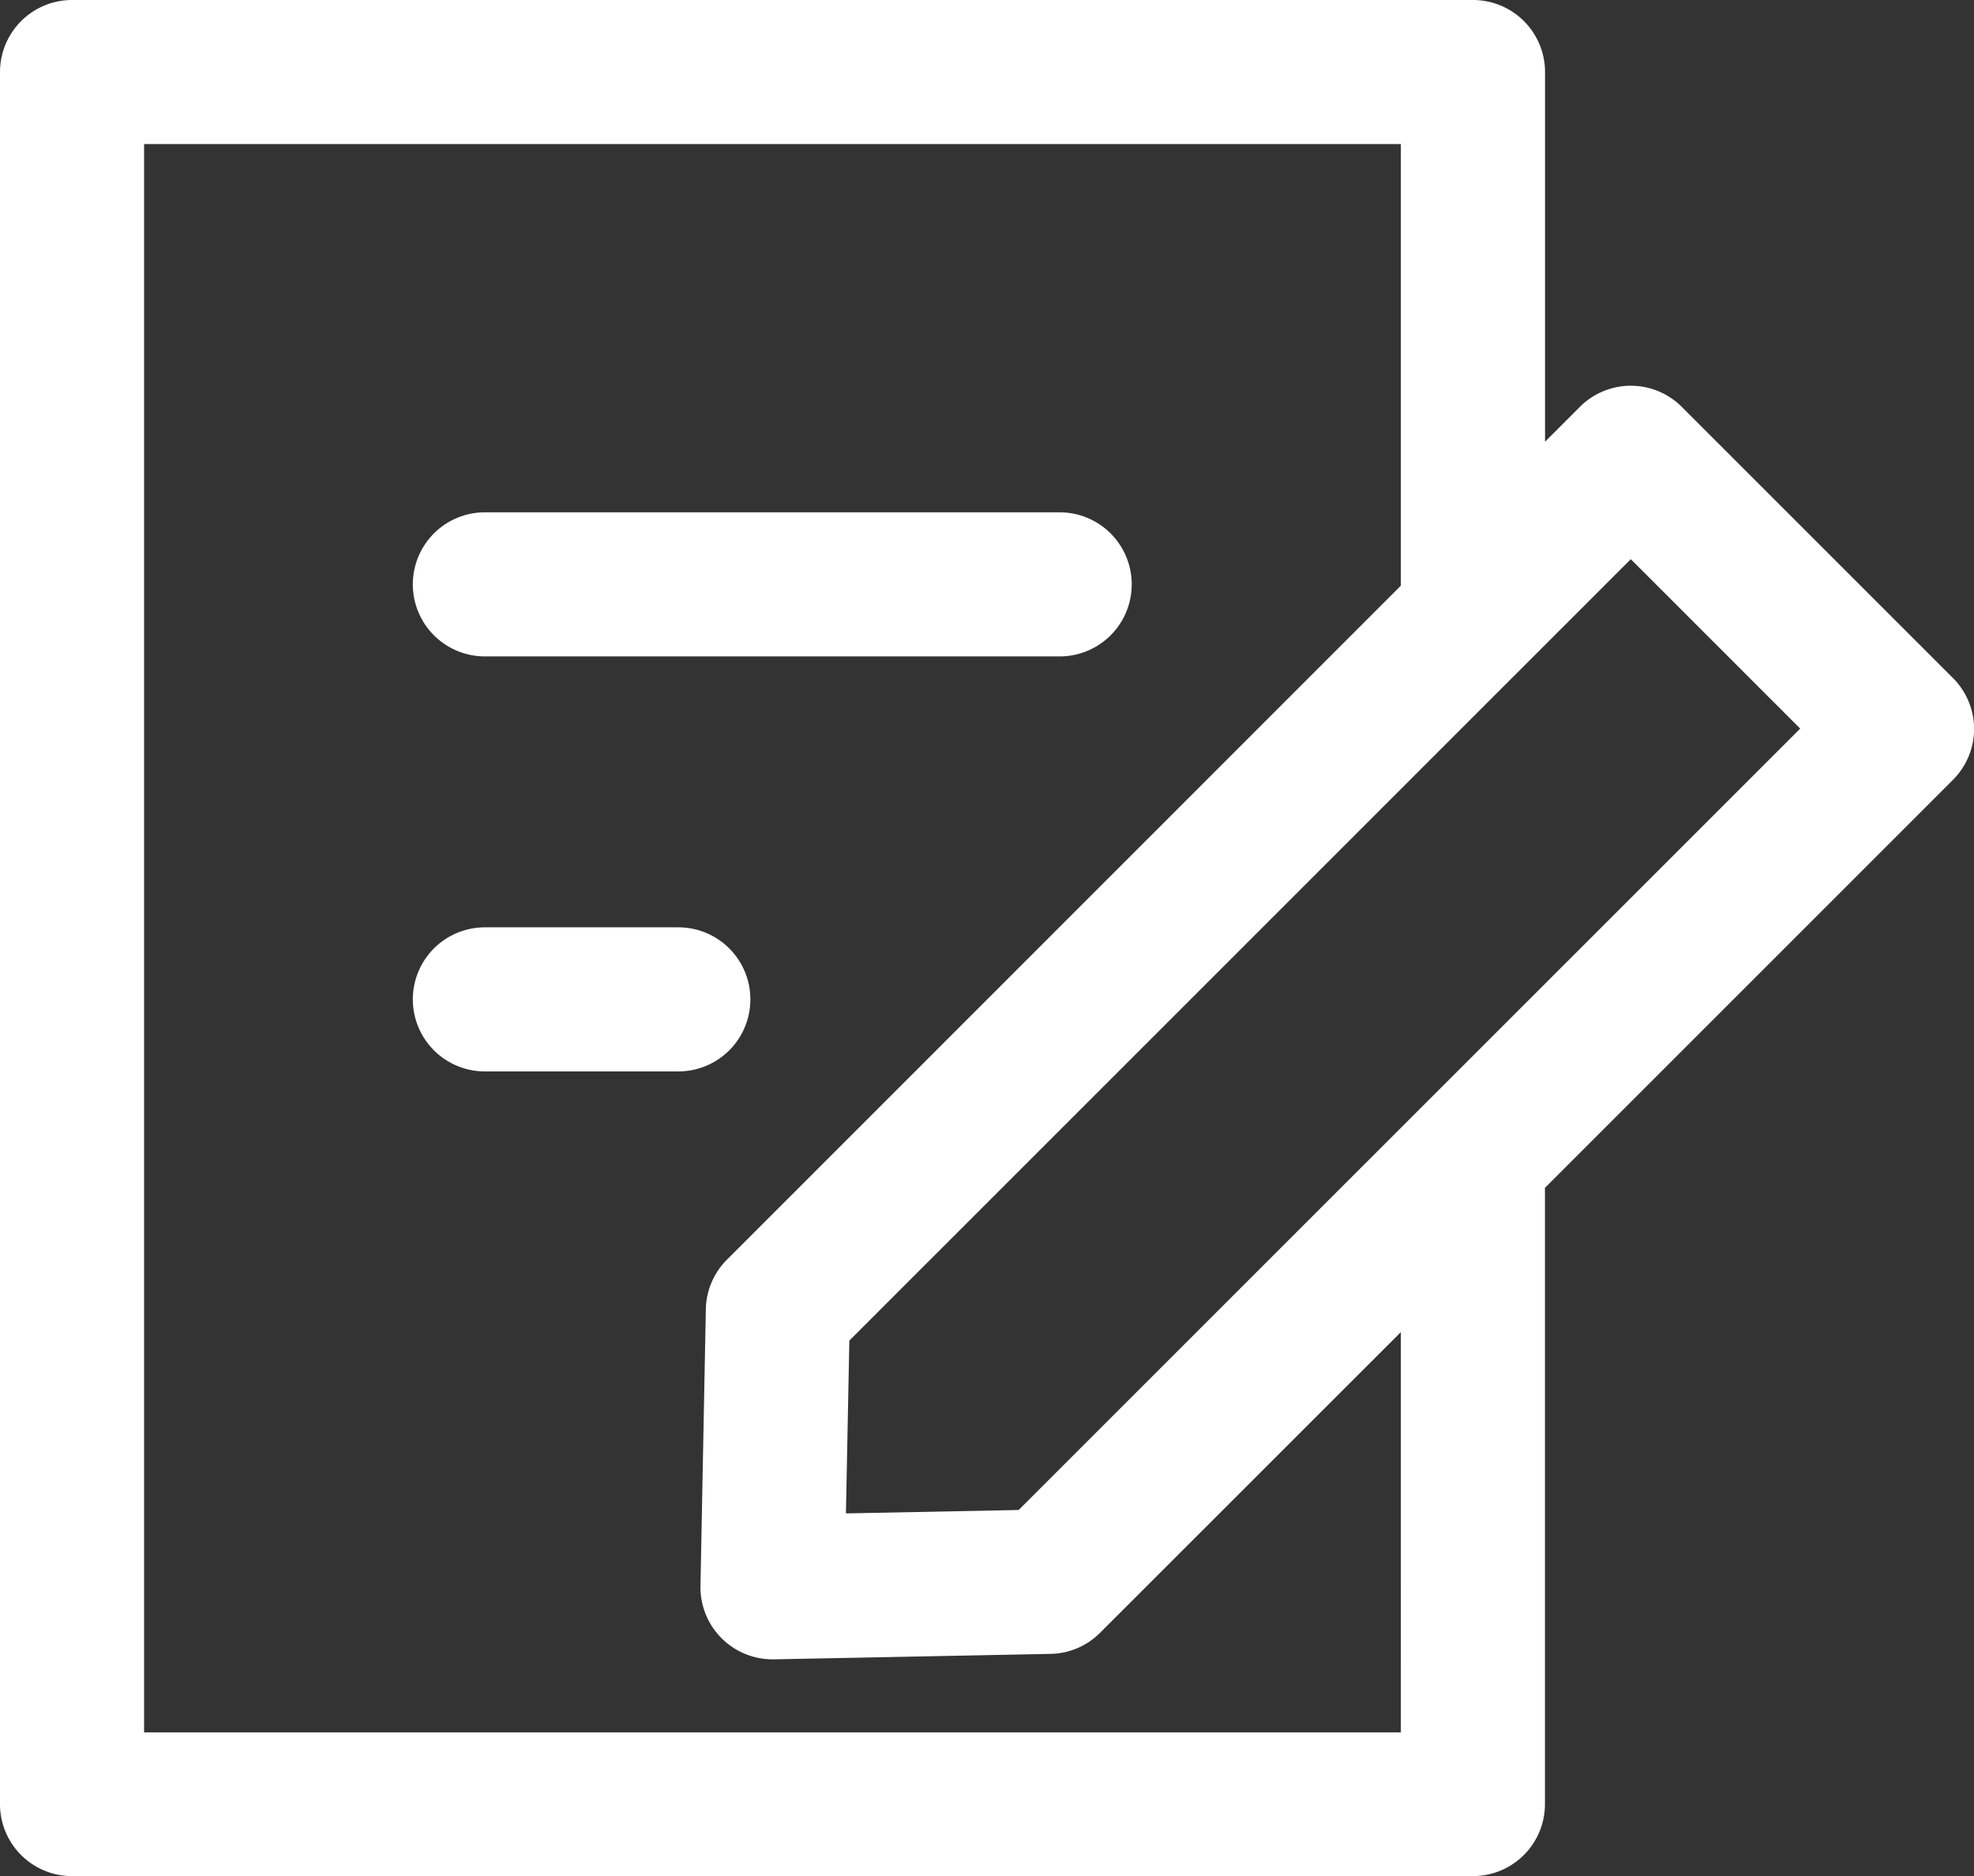 <svg xmlns="http://www.w3.org/2000/svg" xmlns:xlink="http://www.w3.org/1999/xlink" width="20.262" height="19.258" viewBox="0 0 20.262 19.258">
  <rect x="0" y="0" width="20.262" height="19.258" fill="#333333" stroke="none"/>
  <defs>
    <clipPath id="clip-path">
      <rect id="Rechteck_461" data-name="Rechteck 461" width="36" height="36" fill="#fff"/>
    </clipPath>
  </defs>
  <g id="Gruppe_985" data-name="Gruppe 985" clip-path="url(#clip-path)">
    <path id="Pfad_1356" data-name="Pfad 1356" d="M9.338,12.149h5.9a.739.739,0,1,0,0-1.479h-5.9a.739.739,0,0,0,0,1.479" transform="translate(-4.361 -5.411)" fill="#fff"/>
    <path id="Pfad_1357" data-name="Pfad 1357" d="M12.063,20.052a.739.739,0,0,0-.739-.739H9.338a.739.739,0,1,0,0,1.479h1.986a.739.739,0,0,0,.739-.739" transform="translate(-4.361 -9.794)" fill="#fff"/>
    <path id="Pfad_1358" data-name="Pfad 1358" d="M20.263,7.483a.74.74,0,0,0-.217-.523L17.262,4.176a.739.739,0,0,0-1.045,0l-.358.358V.739A.74.74,0,0,0,15.119,0H.739A.74.74,0,0,0,0,.739V18.519a.739.739,0,0,0,.739.739H15.119a.739.739,0,0,0,.739-.739V12.193l4.188-4.188a.739.739,0,0,0,.217-.522m-5.884,10.3H1.479V1.479h12.9V6.012L7.462,12.93a.739.739,0,0,0-.217.509l-.055,2.84a.74.74,0,0,0,.739.754h.014l2.84-.056a.735.735,0,0,0,.508-.216l3.088-3.087ZM10.456,15.5l-1.773.035.035-1.774,8.021-8.021,1.739,1.739Z" transform="translate(0 0)" fill="#fff"/>
  </g>
</svg>
